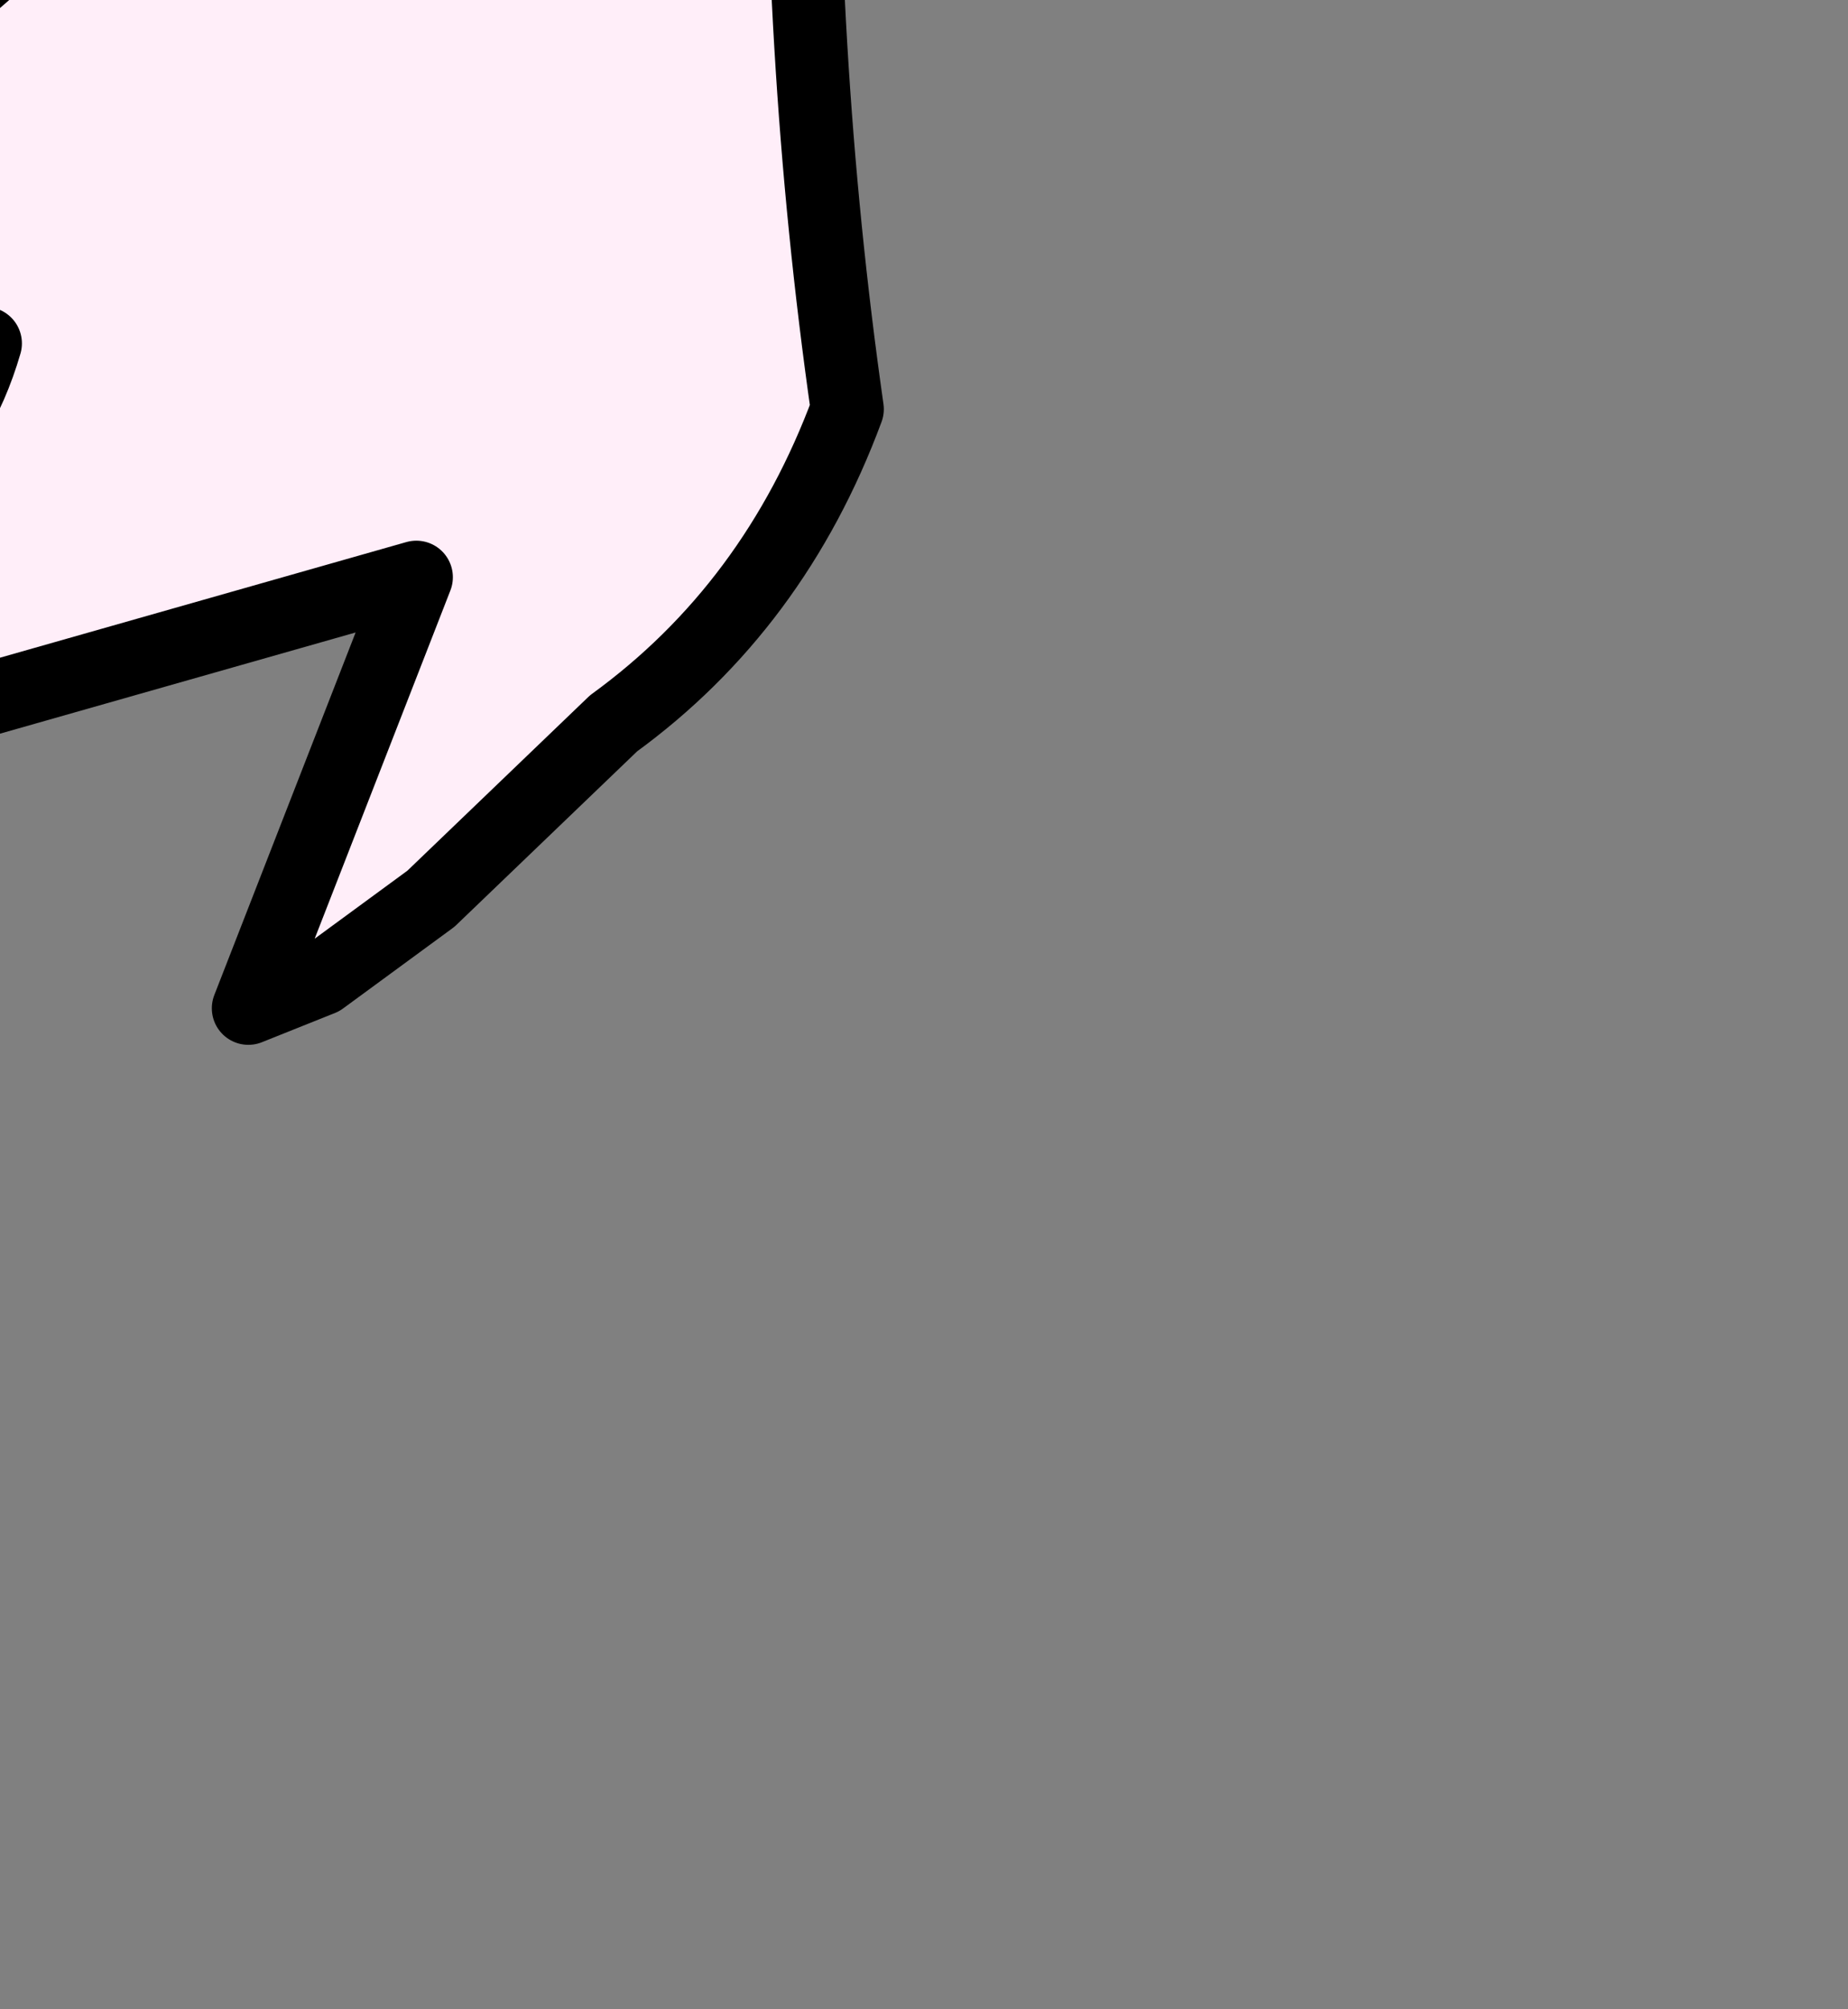 <?xml version="1.0" encoding="UTF-8" standalone="no"?>
<svg xmlns:xlink="http://www.w3.org/1999/xlink" height="13.75px" width="12.65px" xmlns="http://www.w3.org/2000/svg">
  <rect width="100%" height="100%" fill="#808080" stroke="none"/>
  <g transform="matrix(1.0, 0.0, 0.0, 1.0, 0.0, 0.0)">
    <path d="M5.75 -6.85 Q6.2 -6.8 6.3 -5.95 L6.3 -5.65 Q5.5 -4.15 5.5 -2.25 5.45 0.35 5.8 2.8 5.3 4.15 4.2 4.95 L2.95 6.15 2.2 6.7 1.7 6.9 2.85 3.95 -2.95 5.6 -5.75 5.65 Q-4.25 3.85 -1.7 3.65 -0.45 3.55 -0.1 2.35 L-6.1 2.35 -6.35 1.45 Q-5.75 0.8 -4.7 0.95 L-2.6 1.1 Q-1.5 0.9 -0.5 0.15 1.65 -1.6 2.9 -4.15 L3.85 -5.5 3.95 -5.65 5.35 -6.8 5.75 -6.85" fill="#ffeef9" fill-rule="evenodd" stroke="none"/>
    <path d="M5.75 -6.85 Q6.2 -6.8 6.3 -5.95 L6.3 -5.65 Q5.5 -4.15 5.5 -2.25 5.45 0.35 5.8 2.8 5.3 4.15 4.2 4.95 L2.95 6.15 2.2 6.7 1.7 6.9 2.85 3.95 -2.95 5.6 -5.75 5.65 Q-4.25 3.85 -1.7 3.65 -0.45 3.55 -0.1 2.35 L-6.1 2.35 -6.35 1.45 Q-5.75 0.8 -4.7 0.95 L-2.6 1.1 Q-1.5 0.9 -0.5 0.15 1.65 -1.6 2.9 -4.15 L3.85 -5.5" fill="none" stroke="#000000" stroke-linecap="round" stroke-linejoin="round" stroke-width="0.5"/>
  </g>
</svg>
